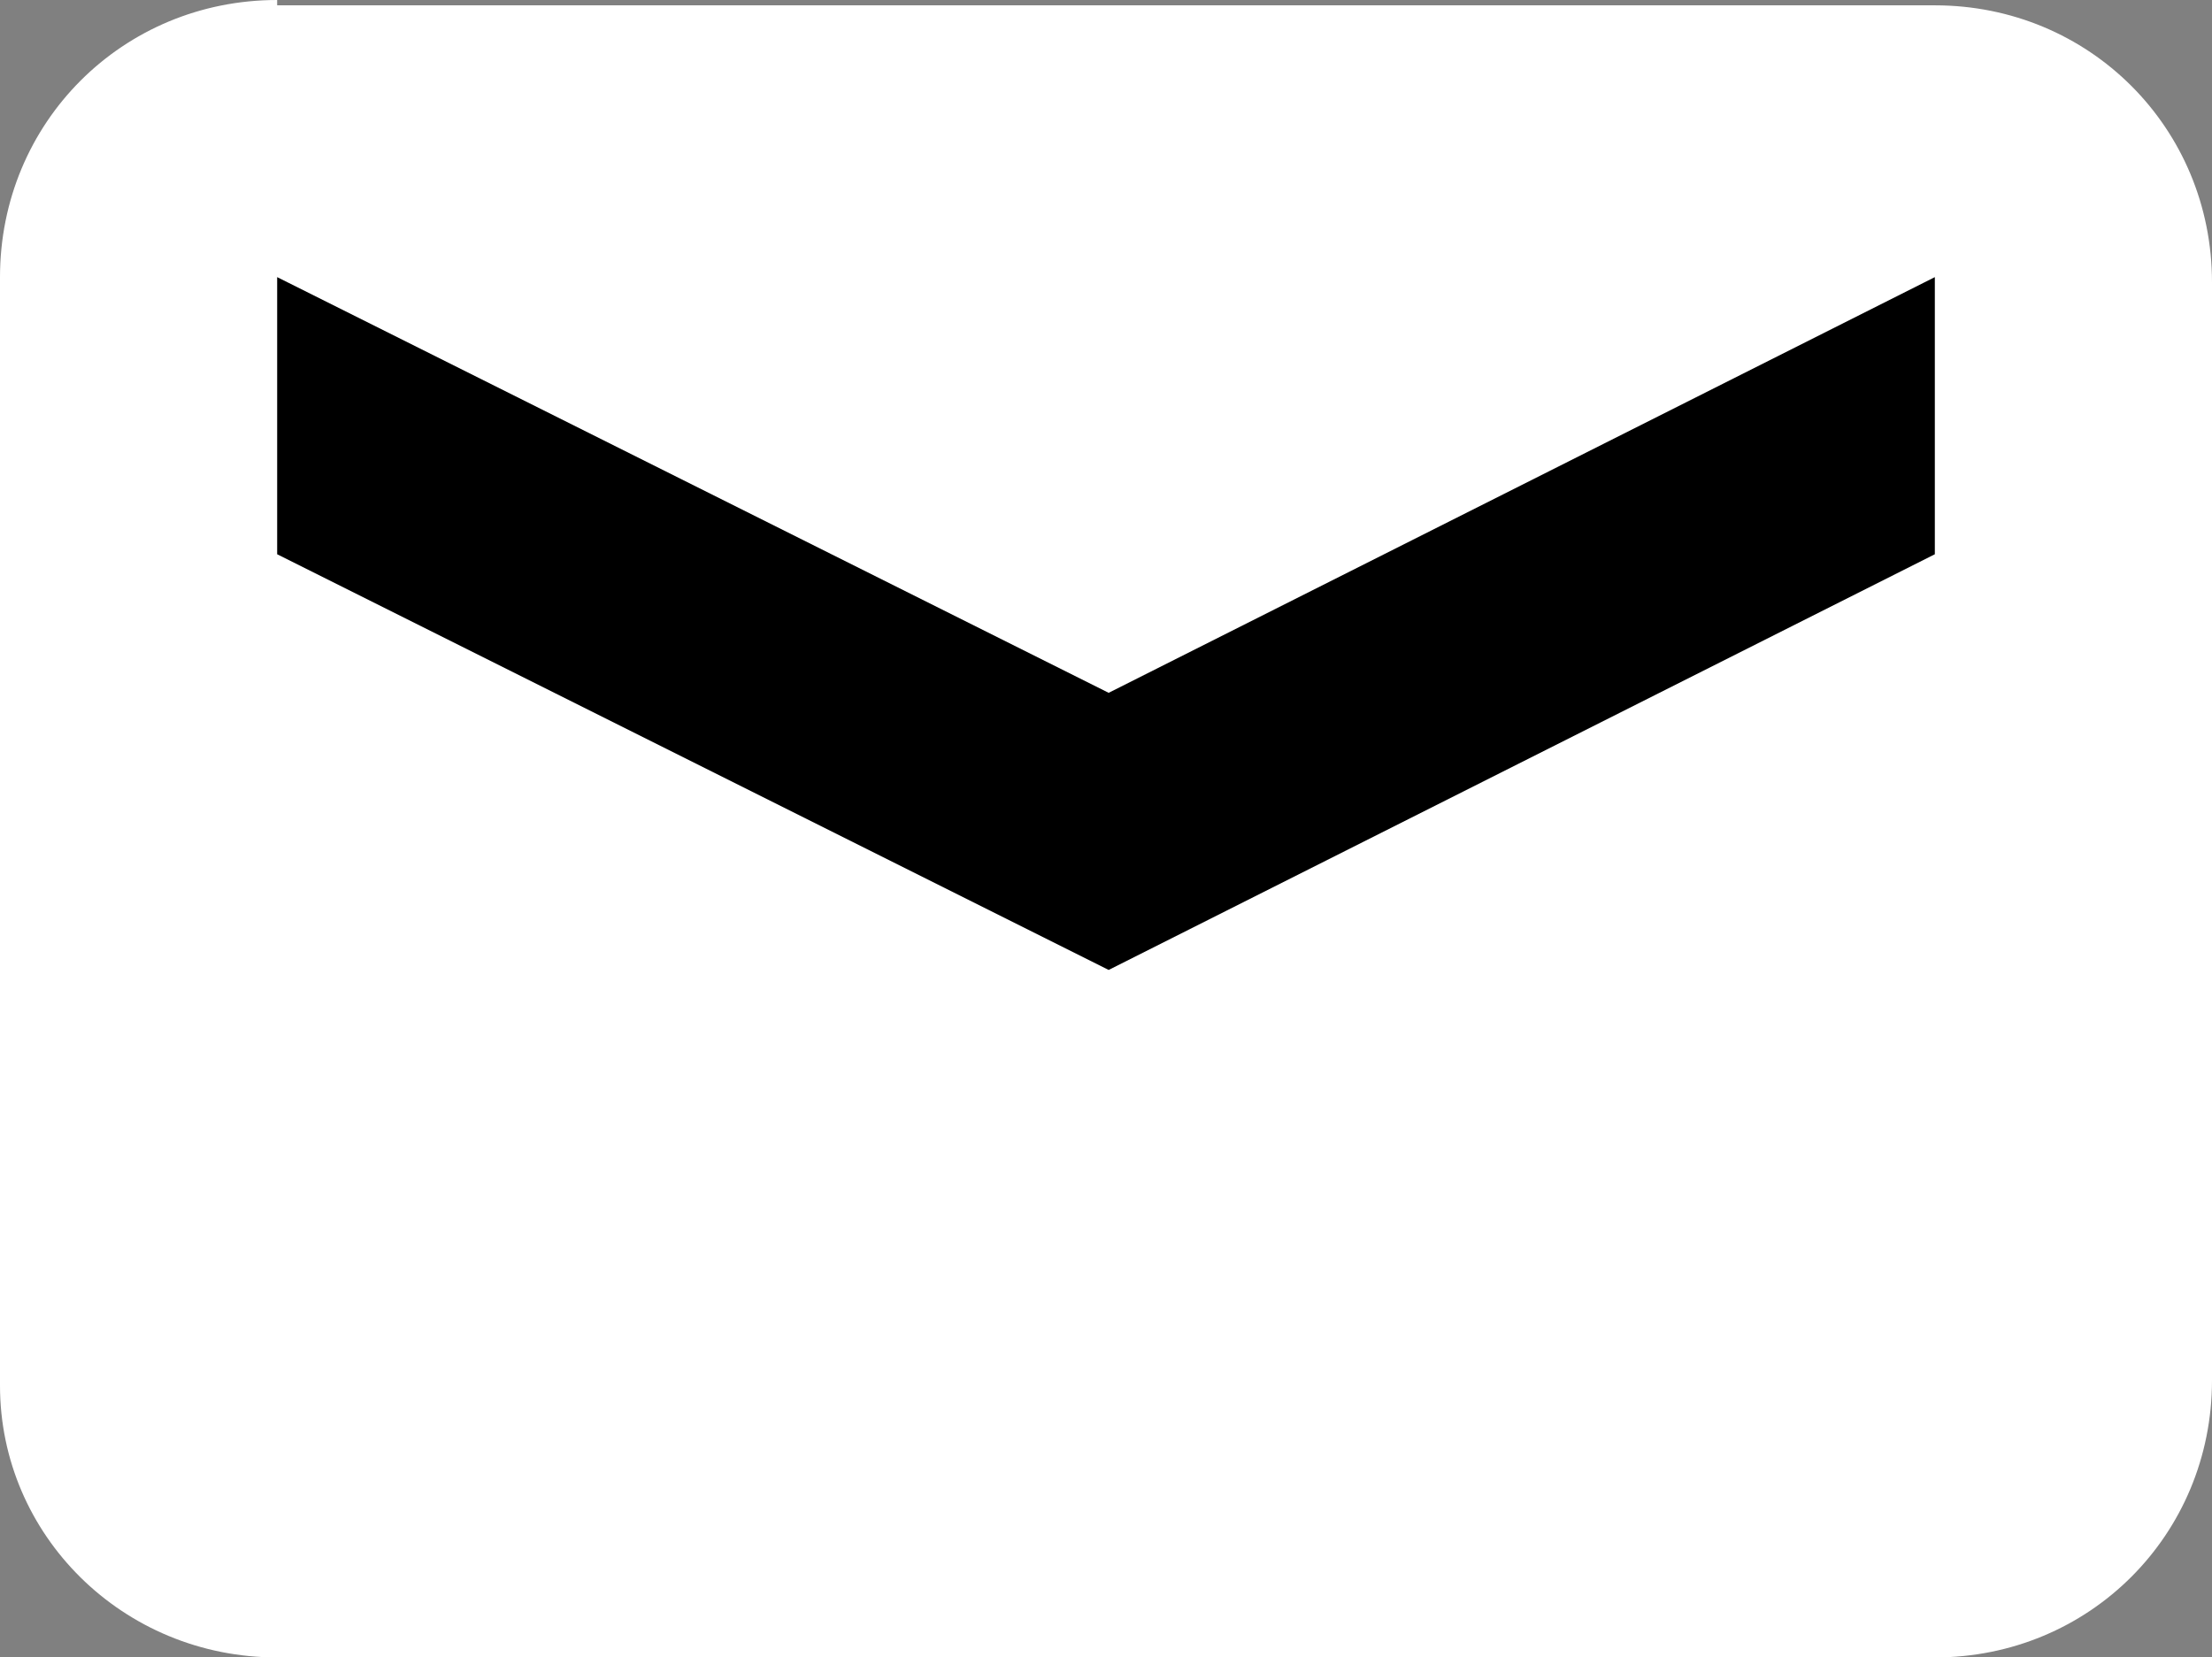 <svg xmlns="http://www.w3.org/2000/svg" viewBox="0 0 415 311"><rect x="0" y="0" width="415" height="311" fill="#808080" stroke="none"/><path d="M41 47h334v136H41z"/><path fill="#fff" d="M52 0C23 0 0 23 0 52v208c0 28 23 51 52 51h311c29 0 52-23 52-52V53c0-29-23-52-52-52H52Zm0 52 156 78 155-78v52l-155 78-156-78V52Z"/></svg>